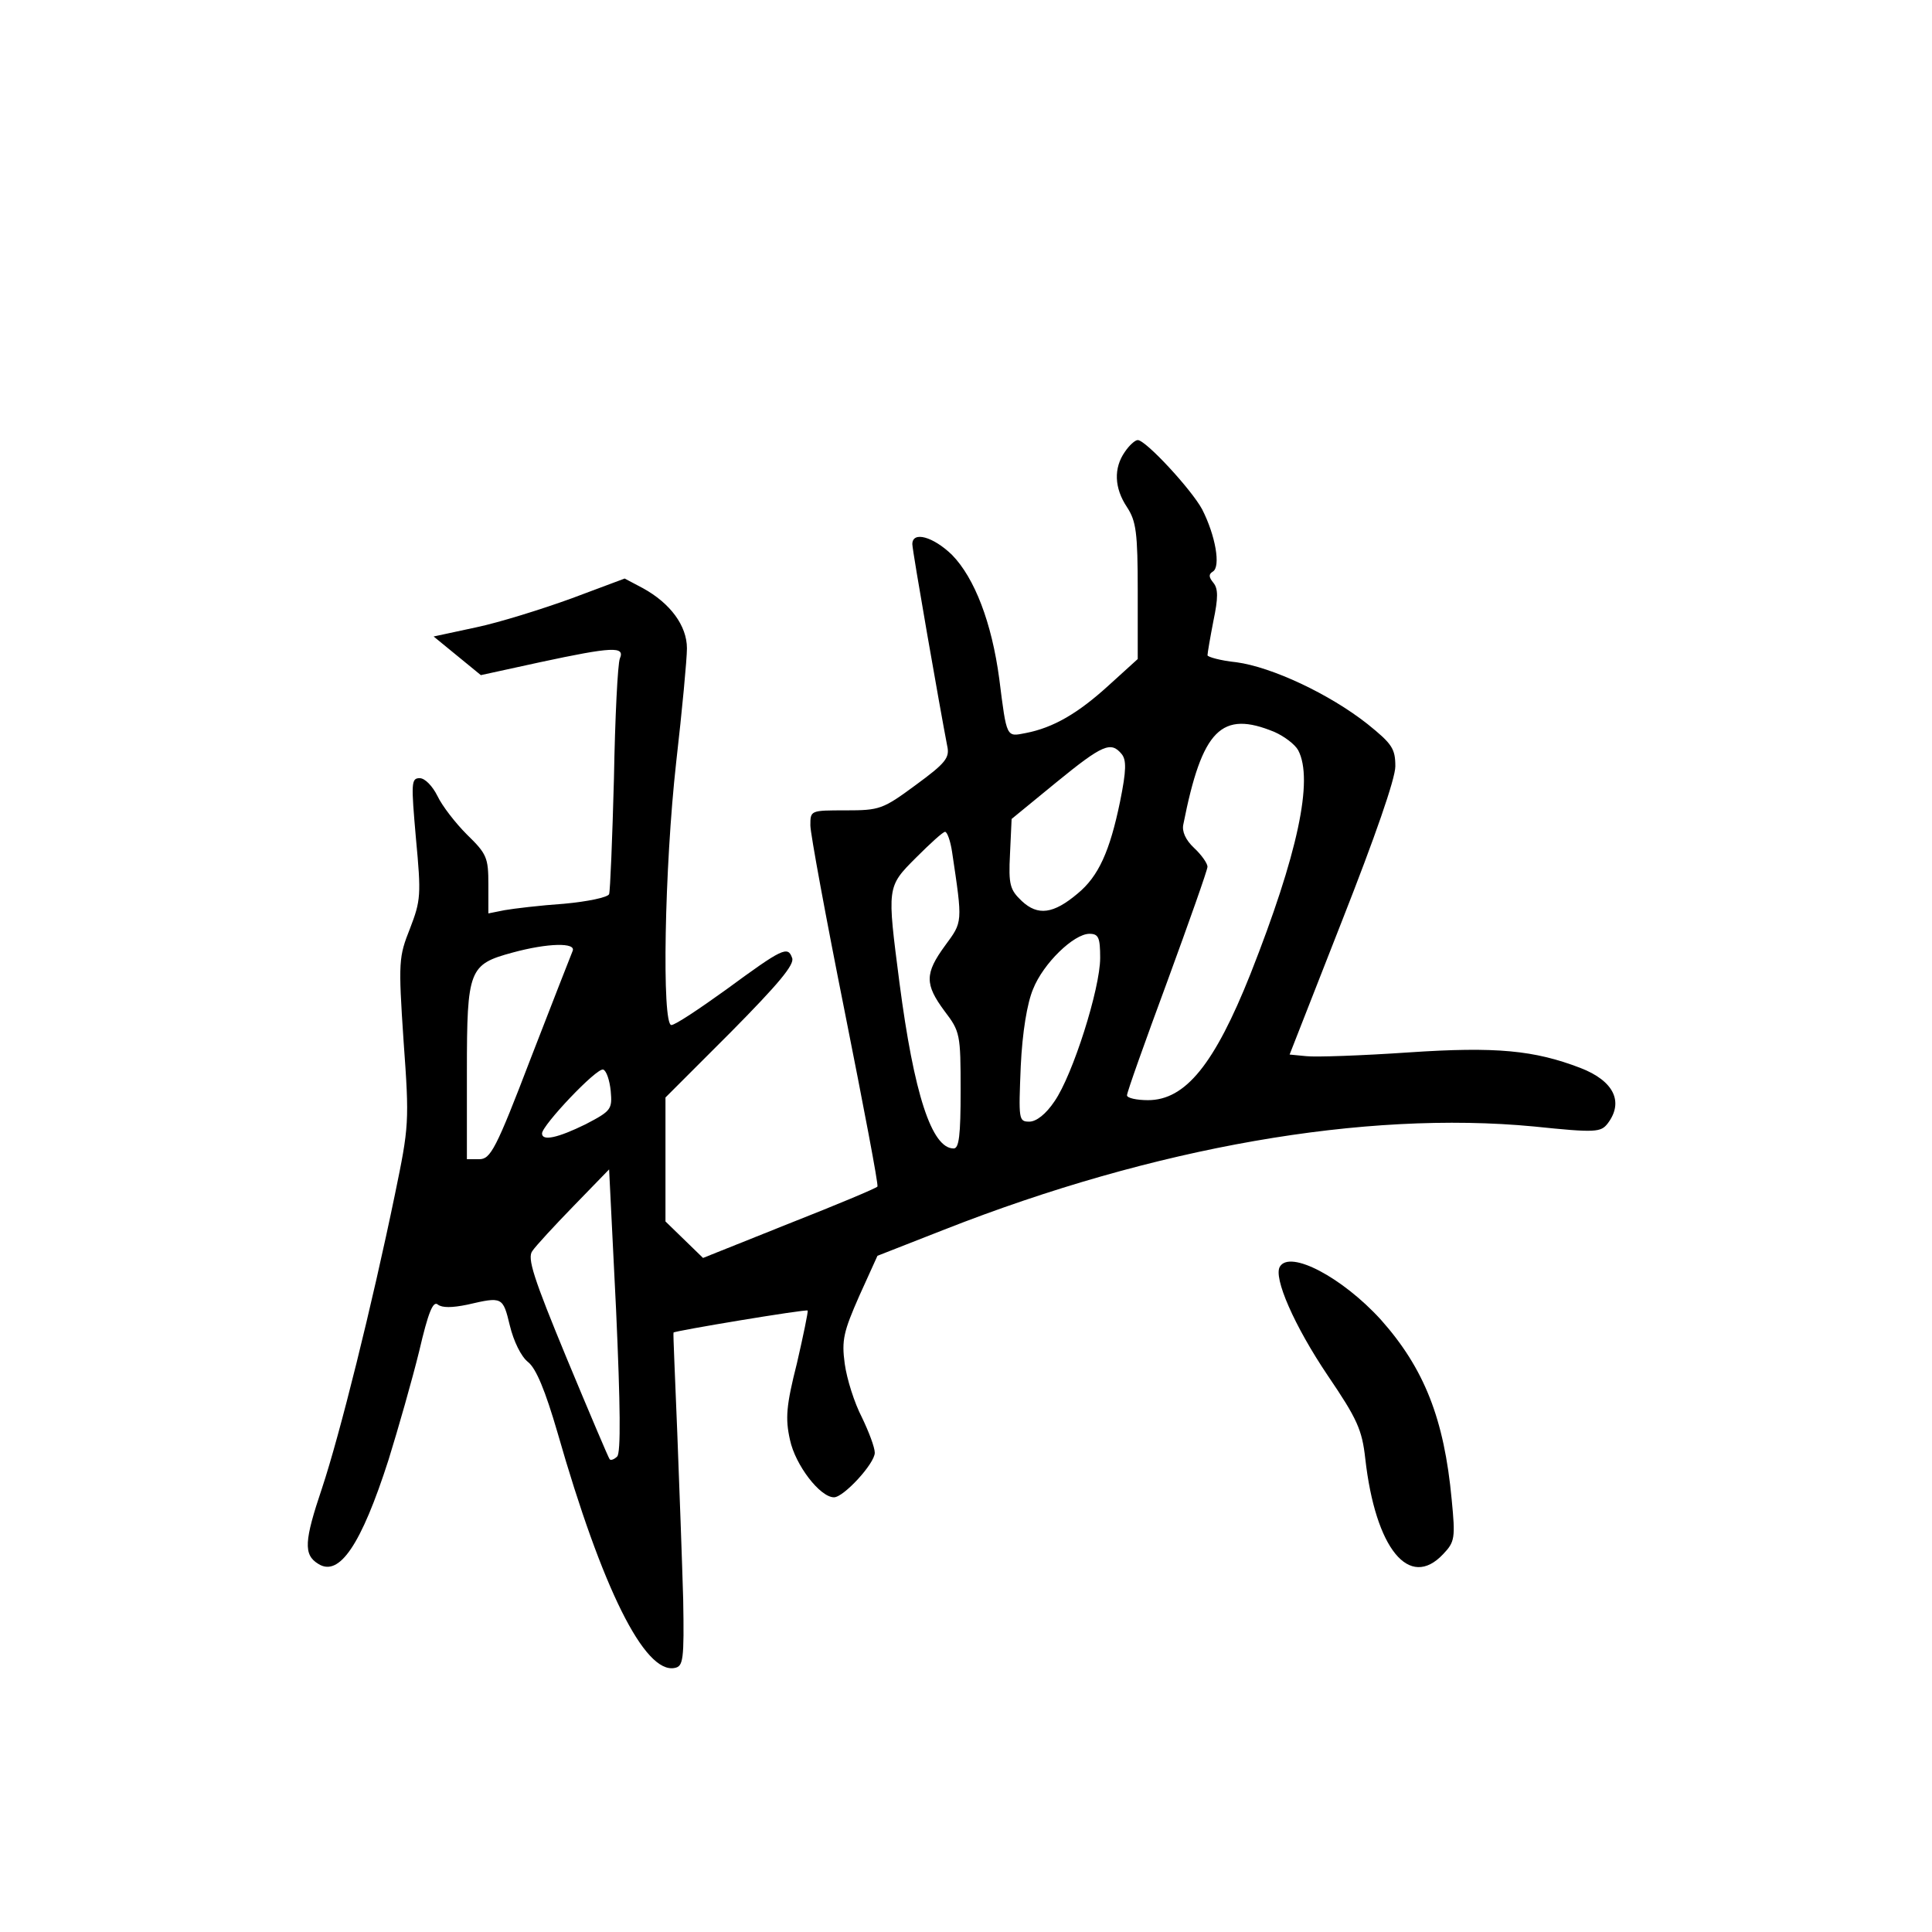 <?xml version="1.0" standalone="no"?>
<!DOCTYPE svg PUBLIC "-//W3C//DTD SVG 20010904//EN"
 "http://www.w3.org/TR/2001/REC-SVG-20010904/DTD/svg10.dtd">
<svg version="1.0" xmlns="http://www.w3.org/2000/svg"
 width="360pt" height="360pt" viewBox="0 0 360 360"
 preserveAspectRatio="xMidYMid meet">
<g transform="translate(0,360) scale(0.1,-0.1)"
fill="#000000" stroke="none">
<path d="M2096 2758 c-21 -30 -20 -67 4 -103 17 -26 20 -47 20 -156 l0 -127
-54 -49 c-57 -52 -103 -79 -155 -89 -36 -7 -35 -10 -49 101 -14 105 -46 188
-88 231 -35 34 -74 45 -74 20 0 -12 52 -309 65 -376 5 -22 -3 -32 -59 -73 -61
-45 -67 -47 -130 -47 -66 0 -66 0 -66 -28 0 -15 29 -172 64 -347 35 -176 63
-322 61 -326 -2 -3 -76 -34 -165 -69 l-160 -64 -35 34 -35 34 0 115 0 116 121
121 c90 91 120 127 115 139 -8 23 -18 18 -123 -59 -50 -36 -95 -66 -102 -66
-18 0 -13 293 9 490 11 96 20 192 20 212 0 42 -31 84 -82 112 l-34 18 -99 -37
c-55 -20 -135 -45 -178 -54 l-79 -17 44 -36 44 -36 110 24 c135 29 159 30 149
7 -4 -10 -9 -110 -11 -223 -3 -113 -7 -210 -9 -216 -2 -6 -40 -14 -84 -18 -44
-3 -94 -9 -111 -12 l-30 -6 0 54 c0 50 -3 57 -40 93 -21 21 -46 53 -55 72 -9
18 -23 33 -33 33 -16 0 -16 -9 -7 -112 10 -106 9 -116 -11 -168 -21 -53 -22
-61 -12 -210 11 -151 10 -159 -16 -285 -43 -208 -103 -449 -136 -548 -33 -98
-35 -124 -7 -141 39 -25 80 35 131 194 18 58 44 149 57 202 17 73 26 95 35 87
8 -6 26 -6 55 0 65 15 66 15 79 -39 7 -29 21 -58 34 -68 15 -12 32 -53 55
-132 83 -290 162 -449 218 -438 16 3 18 14 16 128 -2 69 -7 208 -11 310 -4
102 -8 186 -7 187 1 3 247 44 250 41 1 -2 -8 -46 -20 -98 -20 -79 -22 -103
-13 -143 10 -47 56 -107 82 -107 18 0 76 63 76 83 0 10 -11 39 -24 66 -14 27
-28 71 -32 100 -6 44 -2 60 27 126 l34 75 125 49 c392 154 783 222 1098 192
116 -12 125 -11 138 6 30 40 11 79 -51 103 -86 33 -157 40 -320 29 -88 -6
-174 -9 -191 -7 l-31 3 98 250 c61 155 99 264 99 287 0 33 -6 42 -52 79 -71
56 -178 106 -244 115 -30 3 -54 10 -54 13 0 4 5 33 11 64 9 43 9 60 0 71 -9
11 -9 16 -1 21 15 9 5 67 -20 116 -20 37 -105 129 -120 129 -5 0 -16 -10 -24
-22z m279 -522 c18 -8 38 -23 44 -34 29 -55 -1 -194 -89 -417 -67 -168 -121
-235 -191 -235 -21 0 -39 4 -39 9 0 6 34 101 75 212 41 112 75 208 75 214 0 6
-11 22 -25 35 -16 15 -23 31 -20 44 35 177 71 213 170 172z m-285 -41 c9 -11
9 -30 -3 -89 -19 -92 -40 -139 -79 -171 -45 -38 -74 -42 -104 -14 -22 21 -25
30 -22 88 l3 65 83 68 c87 71 102 77 122 53z m-316 -182 c20 -134 20 -130 -13
-175 -38 -52 -38 -72 -1 -122 29 -38 30 -43 30 -148 0 -84 -3 -108 -13 -108
-41 0 -74 102 -101 309 -23 179 -24 178 31 233 26 26 50 48 54 48 4 0 10 -17
13 -37z m276 -198 c0 -57 -51 -218 -85 -267 -16 -24 -34 -38 -47 -38 -20 0
-20 4 -16 103 3 64 12 118 23 144 19 48 76 103 105 103 17 0 20 -7 20 -45z
m-983 13 c-3 -7 -38 -97 -78 -200 -65 -170 -75 -188 -96 -188 l-23 0 0 164 c0
190 4 199 85 221 66 18 119 19 112 3z m71 -261 c3 -34 1 -37 -47 -62 -51 -25
-81 -32 -81 -17 0 15 102 123 114 119 6 -2 12 -20 14 -40z m12 -681 c-5 -5
-12 -8 -14 -5 -2 2 -38 87 -80 188 -62 150 -74 187 -64 200 6 9 41 47 77 84
l66 68 13 -262 c8 -178 9 -266 2 -273z"/>
<path d="M2385 1240 c-13 -20 27 -111 89 -203 55 -81 64 -101 70 -155 19 -168
82 -245 145 -178 22 23 23 30 16 102 -14 150 -51 244 -132 335 -72 79 -169
130 -188 99z"/>
</g>
</svg>
